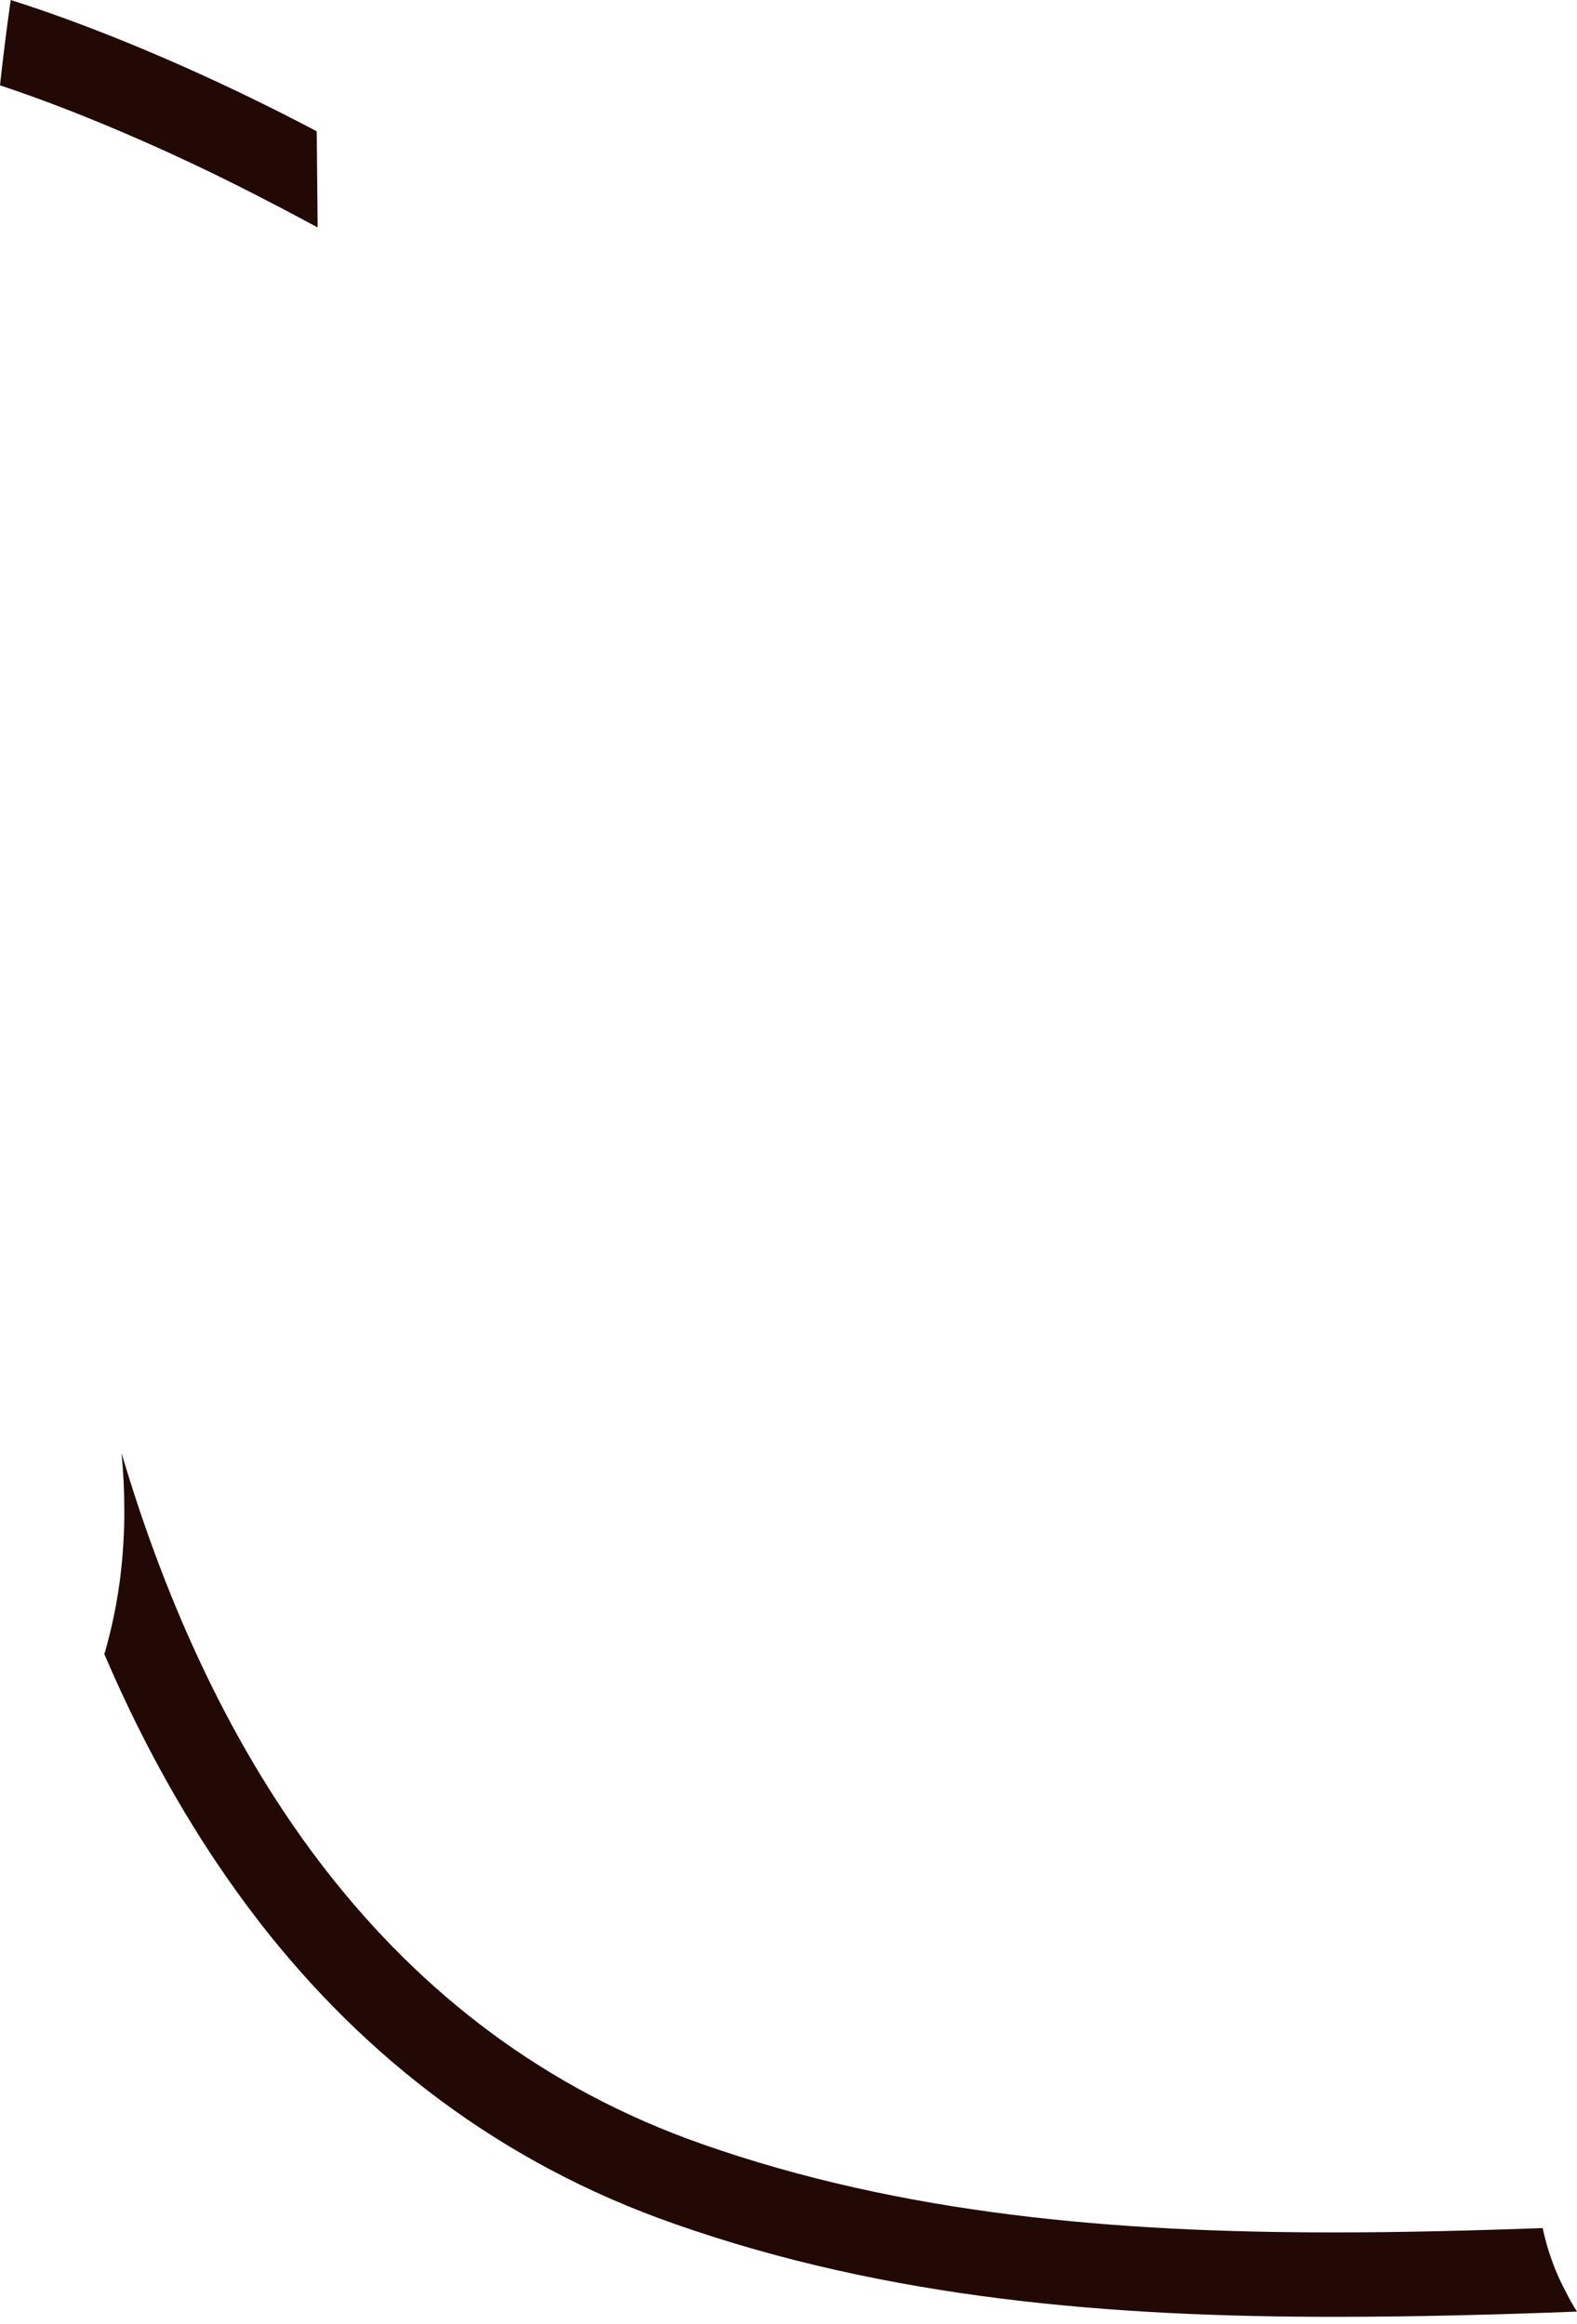 <svg width="19" height="28" viewBox="0 0 19 28" fill="none" xmlns="http://www.w3.org/2000/svg">
<path d="M16.071 27.912C13.405 27.912 10.709 27.701 8.124 26.791C6.028 26.059 4.389 24.776 3.143 23.179C2.378 22.195 1.757 21.097 1.257 19.928C1.272 19.88 1.287 19.828 1.298 19.78C1.438 19.255 1.498 18.726 1.498 18.201C1.498 17.968 1.487 17.735 1.464 17.506C2.019 19.377 2.822 21.115 3.938 22.546C5.085 24.014 6.553 25.161 8.457 25.83C10.879 26.681 13.453 26.895 16.064 26.895C16.067 26.895 16.071 26.895 16.071 26.895C16.907 26.895 17.746 26.873 18.586 26.843C18.645 27.113 18.734 27.365 18.86 27.601C18.904 27.686 18.948 27.771 19 27.849C18.031 27.886 17.055 27.912 16.071 27.912ZM3.827 2.74C3.628 2.633 3.428 2.526 3.225 2.422C2.293 1.934 1.083 1.387 0 1.028C0.037 0.684 0.081 0.34 0.129 0C1.346 0.385 2.663 0.98 3.691 1.516C3.735 1.538 3.776 1.561 3.816 1.583C3.82 1.986 3.824 2.389 3.827 2.74Z" fill="#220905"/>
</svg>
